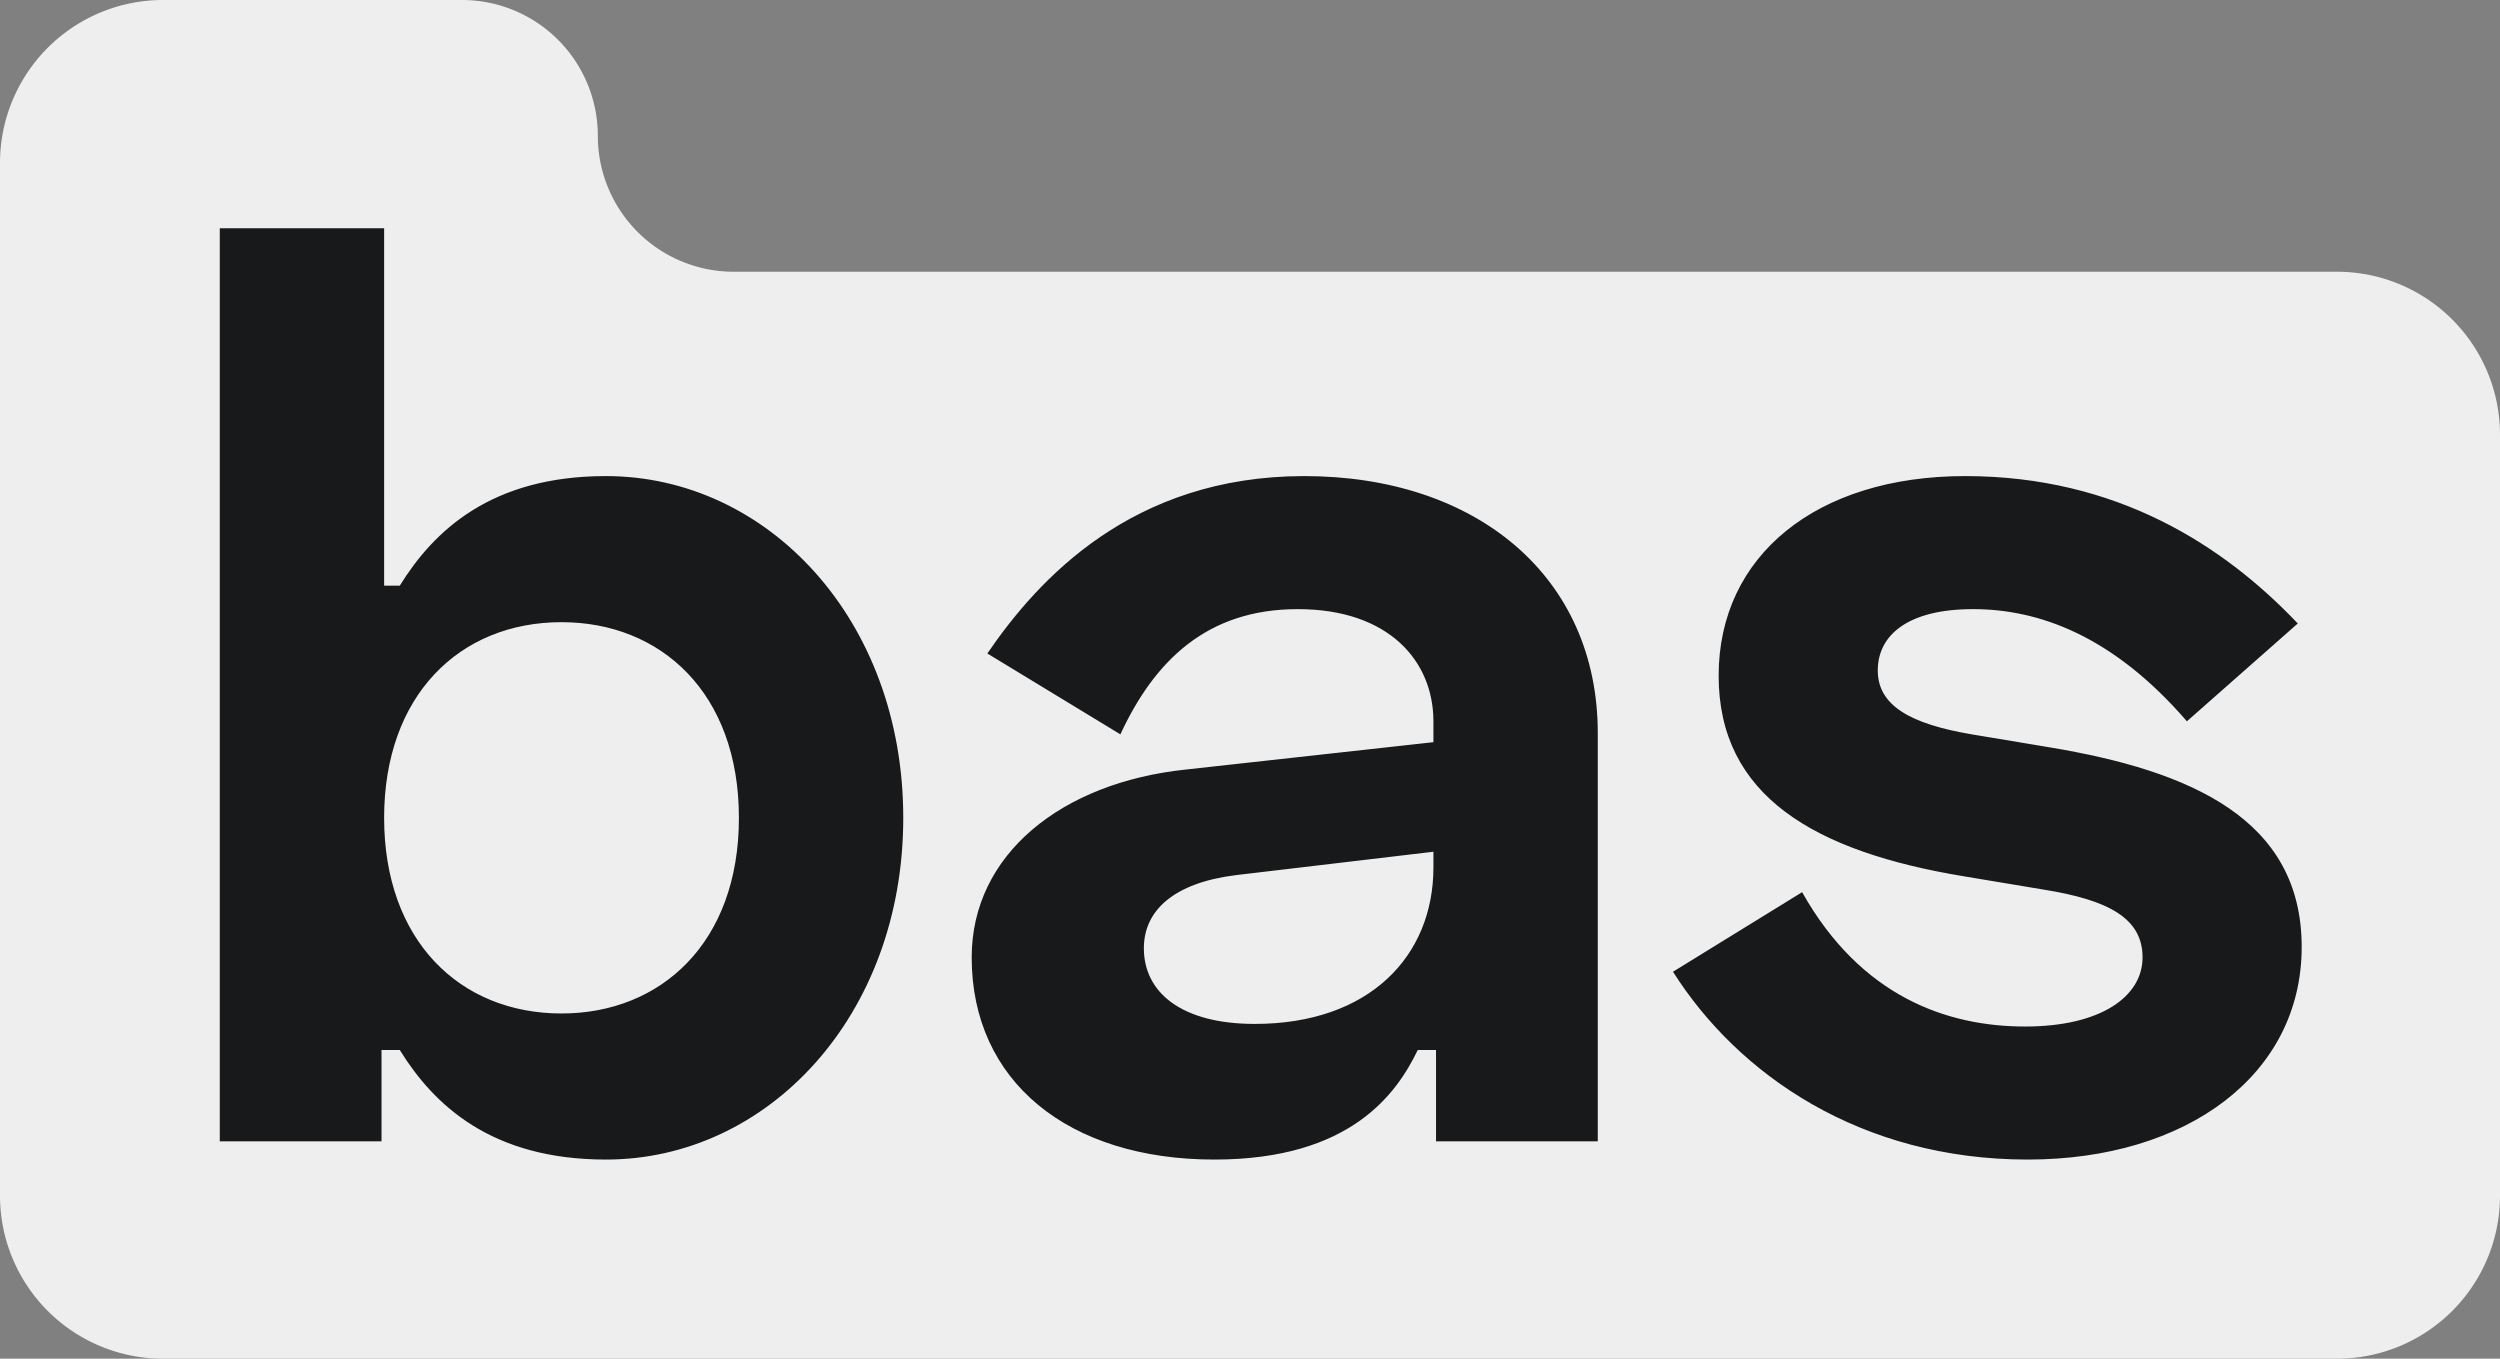 <svg xmlns="http://www.w3.org/2000/svg" width="46" height="25" fill="none" viewBox="0 0 46 25">
  <rect x="0" y="0" width="46" height="25" fill="#808080" stroke="none"/>
  <path fill="#EEE" d="M8.5 0H3a3 3 0 00-3 3v19a3 3 0 003 3h40a3 3 0 003-3V8a3 3 0 00-3-3H13.5A2.5 2.5 0 0111 2.5 2.5 2.5 0 008.5 0z"/>
  <path fill="#18191A" d="M4.044 4.2V21H7.02v-1.68h.336c.624 1.008 1.68 2.016 3.792 2.016 2.976 0 5.472-2.64 5.472-6.288S14.124 8.76 11.148 8.76c-2.112 0-3.168 1.008-3.792 2.016h-.288V4.2H4.044zm6.288 7.248c1.824 0 3.264 1.296 3.264 3.6 0 2.304-1.44 3.6-3.264 3.6-1.872 0-3.264-1.344-3.264-3.6 0-2.256 1.392-3.6 3.264-3.6zM18.167 12.024l2.448 1.488c.624-1.344 1.584-2.304 3.264-2.304 1.68 0 2.496.96 2.496 2.064v.384l-4.56.504c-2.28.24-3.936 1.56-3.936 3.456 0 2.28 1.776 3.72 4.464 3.72 2.52 0 3.36-1.224 3.744-2.016h.336V21h2.976v-7.512c0-2.88-2.232-4.728-5.4-4.728s-4.896 1.896-5.832 3.264zm2.88 5.424c0-.696.552-1.2 1.68-1.344l3.648-.432v.288c0 1.632-1.176 2.88-3.288 2.88-1.344 0-2.04-.576-2.04-1.392zM31.623 12.432c0 2.208 1.752 3.24 4.536 3.696l1.44.24c1.2.192 1.824.528 1.824 1.248s-.768 1.272-2.16 1.272c-1.44 0-3.024-.552-4.104-2.472l-2.376 1.464c1.2 1.896 3.456 3.456 6.528 3.456 2.928 0 5.04-1.56 5.04-3.912s-2.04-3.24-4.632-3.672l-1.44-.24c-1.128-.192-1.728-.528-1.728-1.176 0-.648.552-1.128 1.752-1.128s2.568.48 3.936 2.064l2.04-1.8c-1.368-1.44-3.336-2.712-6.12-2.712-2.736 0-4.536 1.464-4.536 3.672z"/>
</svg>
